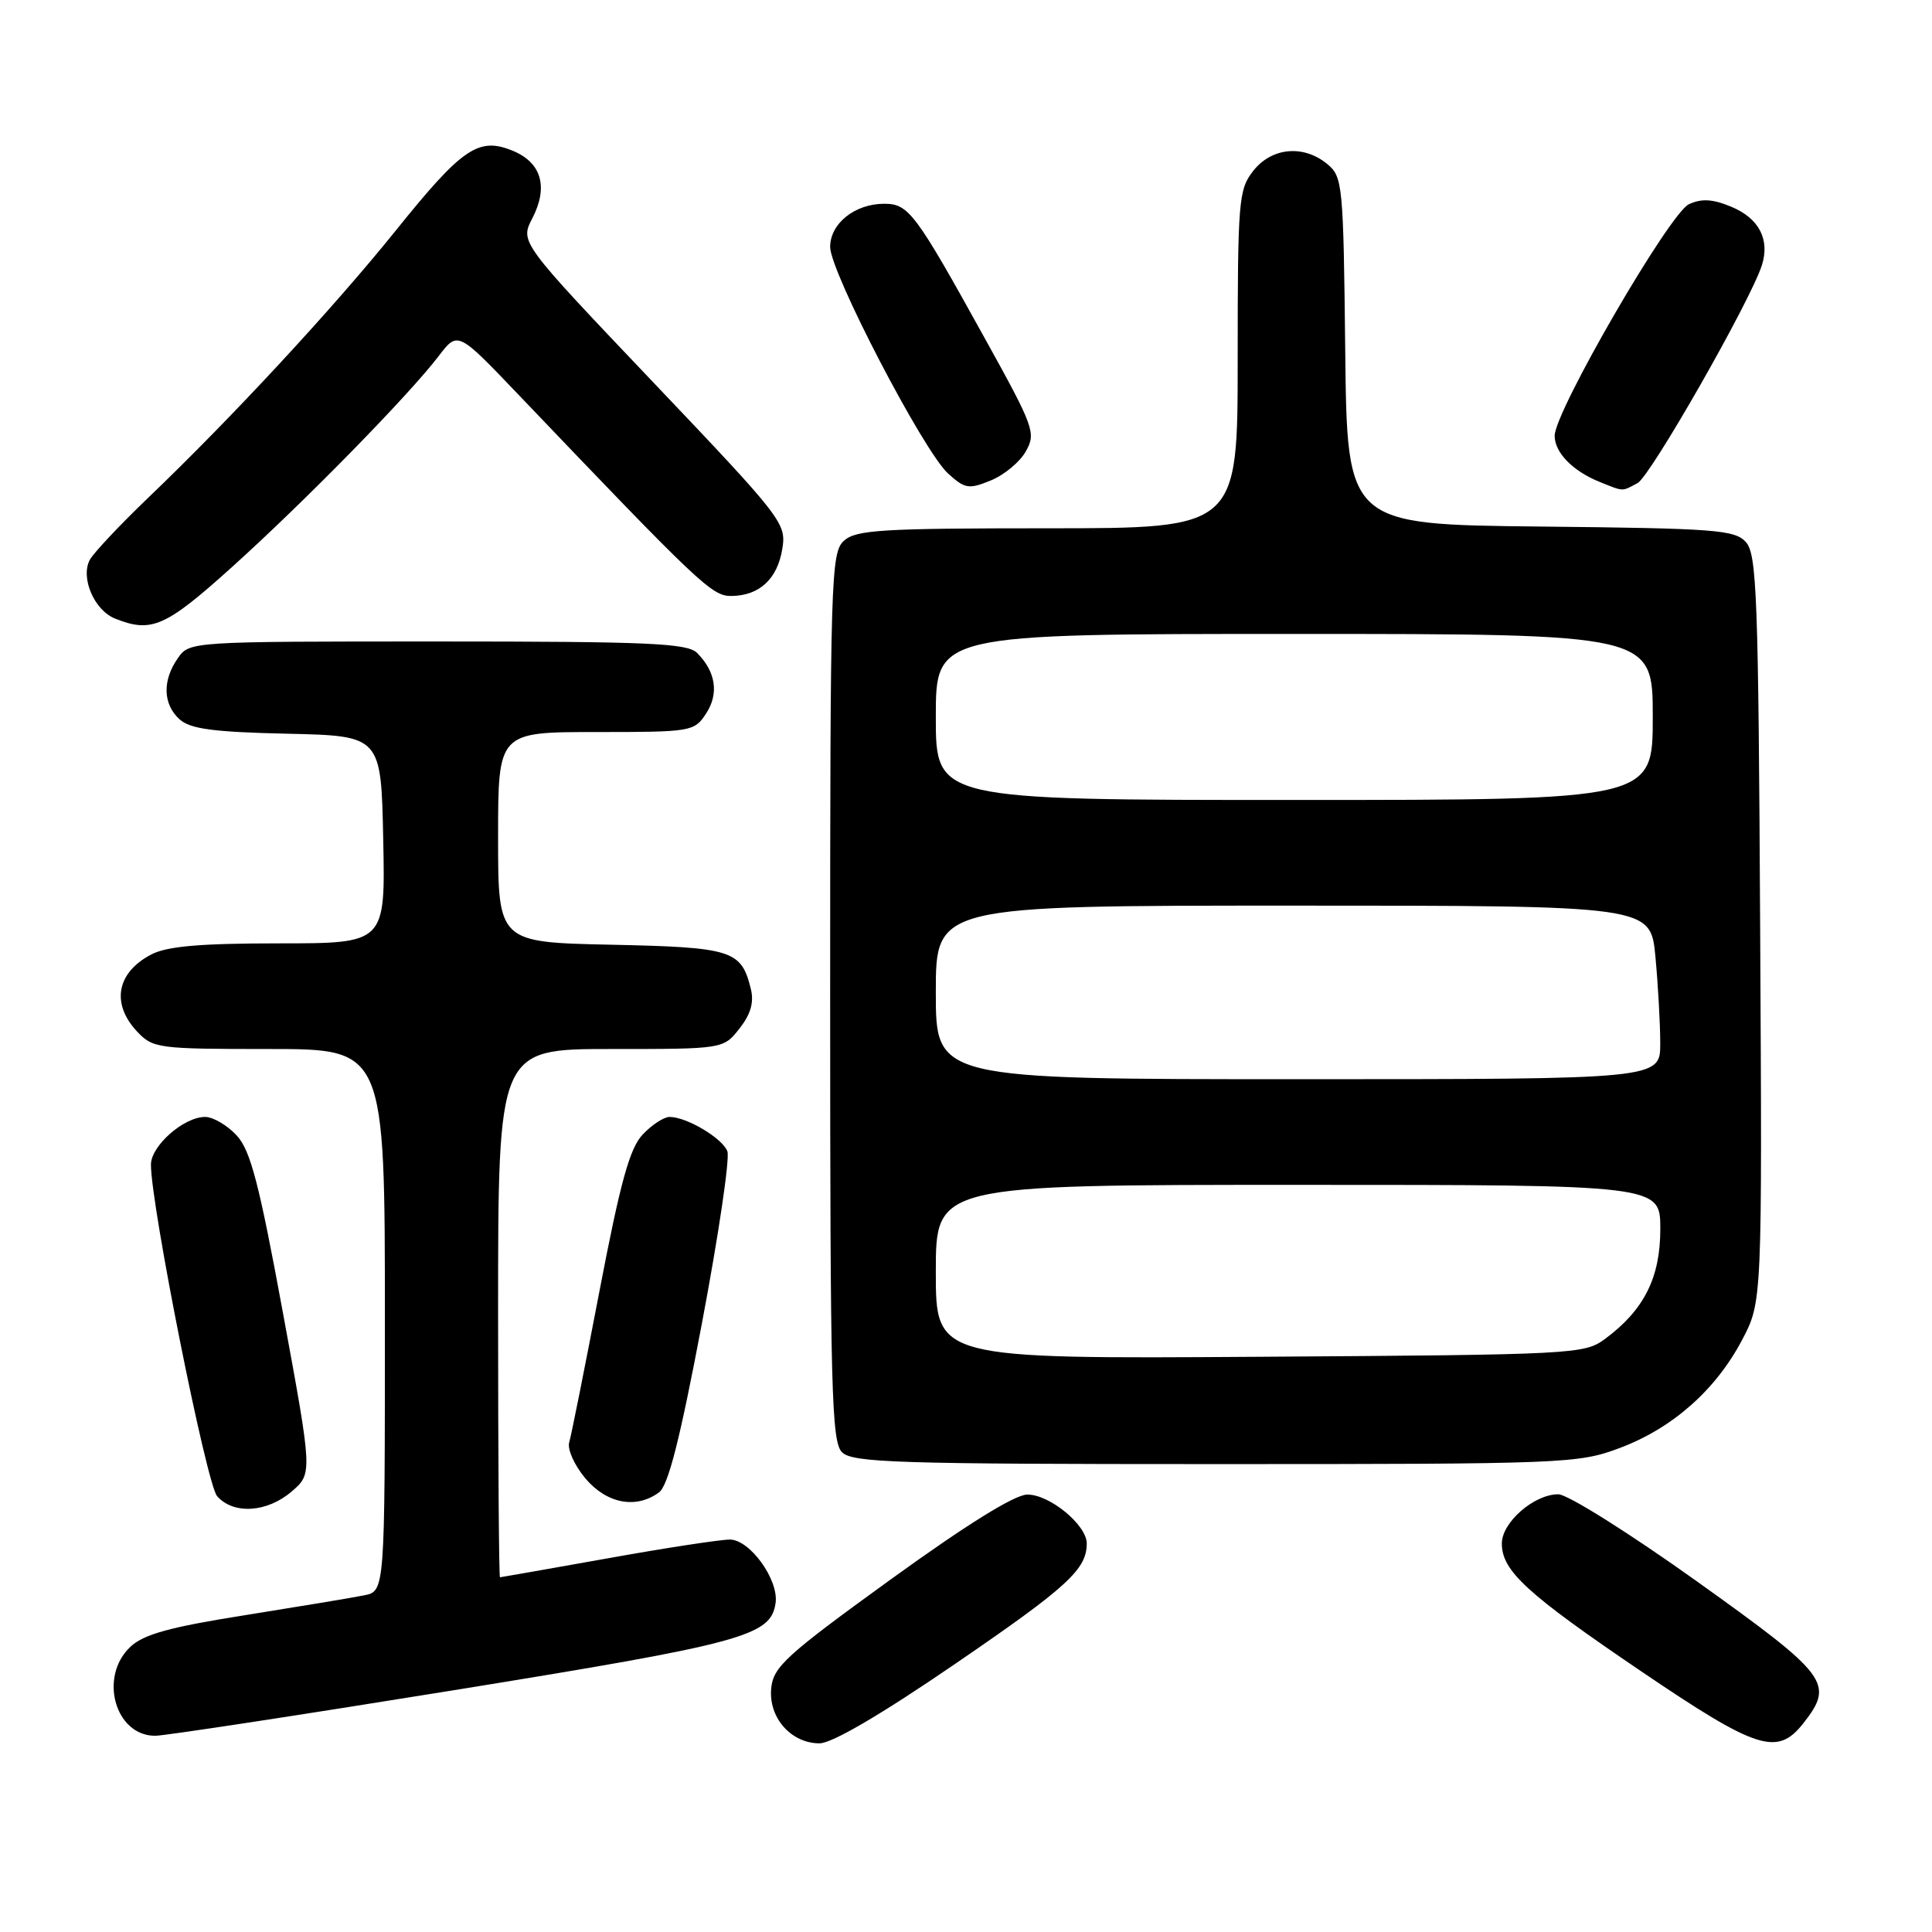 <?xml version="1.0" encoding="UTF-8" standalone="no"?>
<!DOCTYPE svg PUBLIC "-//W3C//DTD SVG 1.1//EN" "http://www.w3.org/Graphics/SVG/1.1/DTD/svg11.dtd" >
<svg xmlns="http://www.w3.org/2000/svg" xmlns:xlink="http://www.w3.org/1999/xlink" version="1.1" viewBox="0 0 256 256">
 <g >
 <path fill="currentColor"
d=" M 126.58 220.46 C 141.46 210.28 144.00 207.95 144.00 204.52 C 144.00 202.06 139.04 197.99 136.10 198.04 C 134.42 198.07 128.05 202.03 118.00 209.30 C 104.14 219.33 102.47 220.86 102.19 223.70 C 101.81 227.58 104.81 231.00 108.59 231.00 C 110.24 231.00 116.77 227.18 126.58 220.46 Z  M 238.93 228.37 C 243.10 223.06 242.33 222.04 224.85 209.54 C 215.92 203.16 207.71 198.00 206.48 198.00 C 203.27 198.00 199.00 201.72 199.00 204.52 C 199.00 208.15 202.29 211.17 217.50 221.48 C 232.81 231.86 235.50 232.72 238.93 228.37 Z  M 60.15 223.96 C 98.60 217.74 102.15 216.77 102.77 212.40 C 103.20 209.32 99.36 204.00 96.71 204.00 C 95.44 204.00 88.12 205.12 80.45 206.50 C 72.78 207.87 66.39 208.99 66.25 209.00 C 66.11 209.00 66.00 193.25 66.00 174.00 C 66.00 139.00 66.00 139.00 80.93 139.00 C 95.85 139.00 95.85 139.00 97.98 136.29 C 99.47 134.40 99.93 132.82 99.49 131.04 C 98.23 125.90 97.04 125.52 80.97 125.18 C 66.00 124.86 66.00 124.86 66.00 110.93 C 66.00 97.00 66.00 97.00 78.98 97.00 C 91.65 97.00 91.99 96.94 93.56 94.55 C 95.29 91.91 94.85 89.00 92.36 86.51 C 91.08 85.23 85.93 85.00 57.99 85.00 C 25.15 85.00 25.11 85.00 23.56 87.22 C 21.49 90.17 21.59 93.32 23.79 95.31 C 25.20 96.59 28.24 97.00 38.04 97.22 C 50.50 97.50 50.50 97.50 50.78 111.25 C 51.06 125.00 51.06 125.00 36.98 125.00 C 26.58 125.00 22.16 125.38 20.07 126.46 C 15.46 128.85 14.69 132.98 18.17 136.69 C 20.26 138.91 20.95 139.00 35.67 139.00 C 51.00 139.00 51.00 139.00 51.00 174.92 C 51.00 210.84 51.00 210.84 48.25 211.39 C 46.74 211.70 39.66 212.87 32.53 214.01 C 22.52 215.59 19.04 216.55 17.28 218.21 C 13.06 222.17 15.24 230.00 20.56 230.00 C 21.79 230.00 39.61 227.28 60.15 223.96 Z  M 38.65 197.63 C 41.41 195.25 41.41 195.25 37.51 174.06 C 34.33 156.78 33.20 152.43 31.35 150.44 C 30.11 149.10 28.23 148.00 27.18 148.00 C 24.35 148.00 20.00 151.83 20.00 154.32 C 20.00 159.76 27.36 196.65 28.77 198.25 C 30.93 200.71 35.39 200.43 38.65 197.63 Z  M 87.32 197.75 C 88.55 196.84 90.10 190.73 93.01 175.34 C 95.21 163.70 96.73 153.45 96.38 152.55 C 95.71 150.81 90.99 148.00 88.72 148.00 C 87.97 148.00 86.36 149.05 85.15 150.34 C 83.43 152.17 82.20 156.64 79.43 171.09 C 77.49 181.21 75.69 190.24 75.42 191.14 C 75.16 192.04 76.12 194.17 77.56 195.89 C 80.38 199.24 84.28 199.99 87.32 197.75 Z  M 214.59 191.88 C 221.59 189.26 227.32 184.21 230.83 177.56 C 233.50 172.50 233.50 172.50 233.23 123.06 C 233.00 79.08 232.79 73.42 231.34 71.83 C 229.88 70.20 227.27 70.01 204.11 69.77 C 178.50 69.50 178.50 69.50 178.25 46.50 C 178.01 24.47 177.91 23.43 175.89 21.75 C 172.74 19.14 168.52 19.52 166.07 22.63 C 164.12 25.12 164.00 26.52 164.00 47.63 C 164.00 70.00 164.00 70.00 138.83 70.00 C 116.81 70.00 113.43 70.21 111.83 71.65 C 110.10 73.22 110.00 76.41 110.00 132.08 C 110.00 184.18 110.18 191.04 111.57 192.43 C 112.96 193.81 118.83 194.00 161.03 194.00 C 207.39 194.00 209.11 193.93 214.59 191.88 Z  M 30.76 75.12 C 40.36 66.47 54.16 52.38 58.12 47.19 C 60.65 43.87 60.65 43.87 68.58 52.17 C 92.84 77.58 94.34 79.00 96.93 78.97 C 100.64 78.92 103.01 76.72 103.66 72.73 C 104.21 69.34 103.72 68.70 86.56 50.66 C 68.90 32.09 68.90 32.09 70.53 28.94 C 72.68 24.78 71.76 21.56 67.97 19.99 C 63.42 18.10 61.27 19.57 52.44 30.55 C 44.14 40.86 30.75 55.32 19.59 66.00 C 15.86 69.58 12.40 73.26 11.90 74.18 C 10.64 76.55 12.48 80.86 15.24 81.96 C 20.07 83.90 21.92 83.09 30.76 75.12 Z  M 135.93 59.80 C 137.30 57.38 137.02 56.61 130.52 44.88 C 121.26 28.14 120.40 27.00 117.15 27.00 C 113.28 27.00 110.00 29.62 110.00 32.72 C 110.00 36.03 122.35 59.76 125.62 62.74 C 127.86 64.77 128.37 64.86 131.29 63.66 C 133.06 62.94 135.15 61.21 135.93 59.80 Z  M 216.99 64.01 C 218.71 63.08 231.95 39.88 233.46 35.14 C 234.54 31.74 233.08 28.93 229.44 27.41 C 226.95 26.37 225.49 26.28 223.79 27.06 C 221.23 28.24 206.00 54.51 206.00 57.75 C 206.00 59.98 208.43 62.45 212.02 63.88 C 215.22 65.16 214.85 65.15 216.99 64.01 Z  M 124.00 168.53 C 124.00 157.00 124.00 157.00 172.00 157.00 C 220.00 157.00 220.00 157.00 220.00 162.85 C 220.00 169.30 217.85 173.58 212.68 177.41 C 209.93 179.44 208.69 179.51 166.93 179.78 C 124.00 180.06 124.00 180.06 124.00 168.53 Z  M 124.00 131.50 C 124.00 120.00 124.00 120.00 171.36 120.00 C 218.71 120.00 218.71 120.00 219.35 126.75 C 219.70 130.46 219.99 135.64 219.99 138.25 C 220.00 143.00 220.00 143.00 172.00 143.00 C 124.00 143.00 124.00 143.00 124.00 131.50 Z  M 124.00 95.00 C 124.00 84.00 124.00 84.00 171.50 84.00 C 219.00 84.00 219.00 84.00 219.00 95.00 C 219.00 106.00 219.00 106.00 171.50 106.00 C 124.00 106.00 124.00 106.00 124.00 95.00 Z "/>
</g>
</svg>